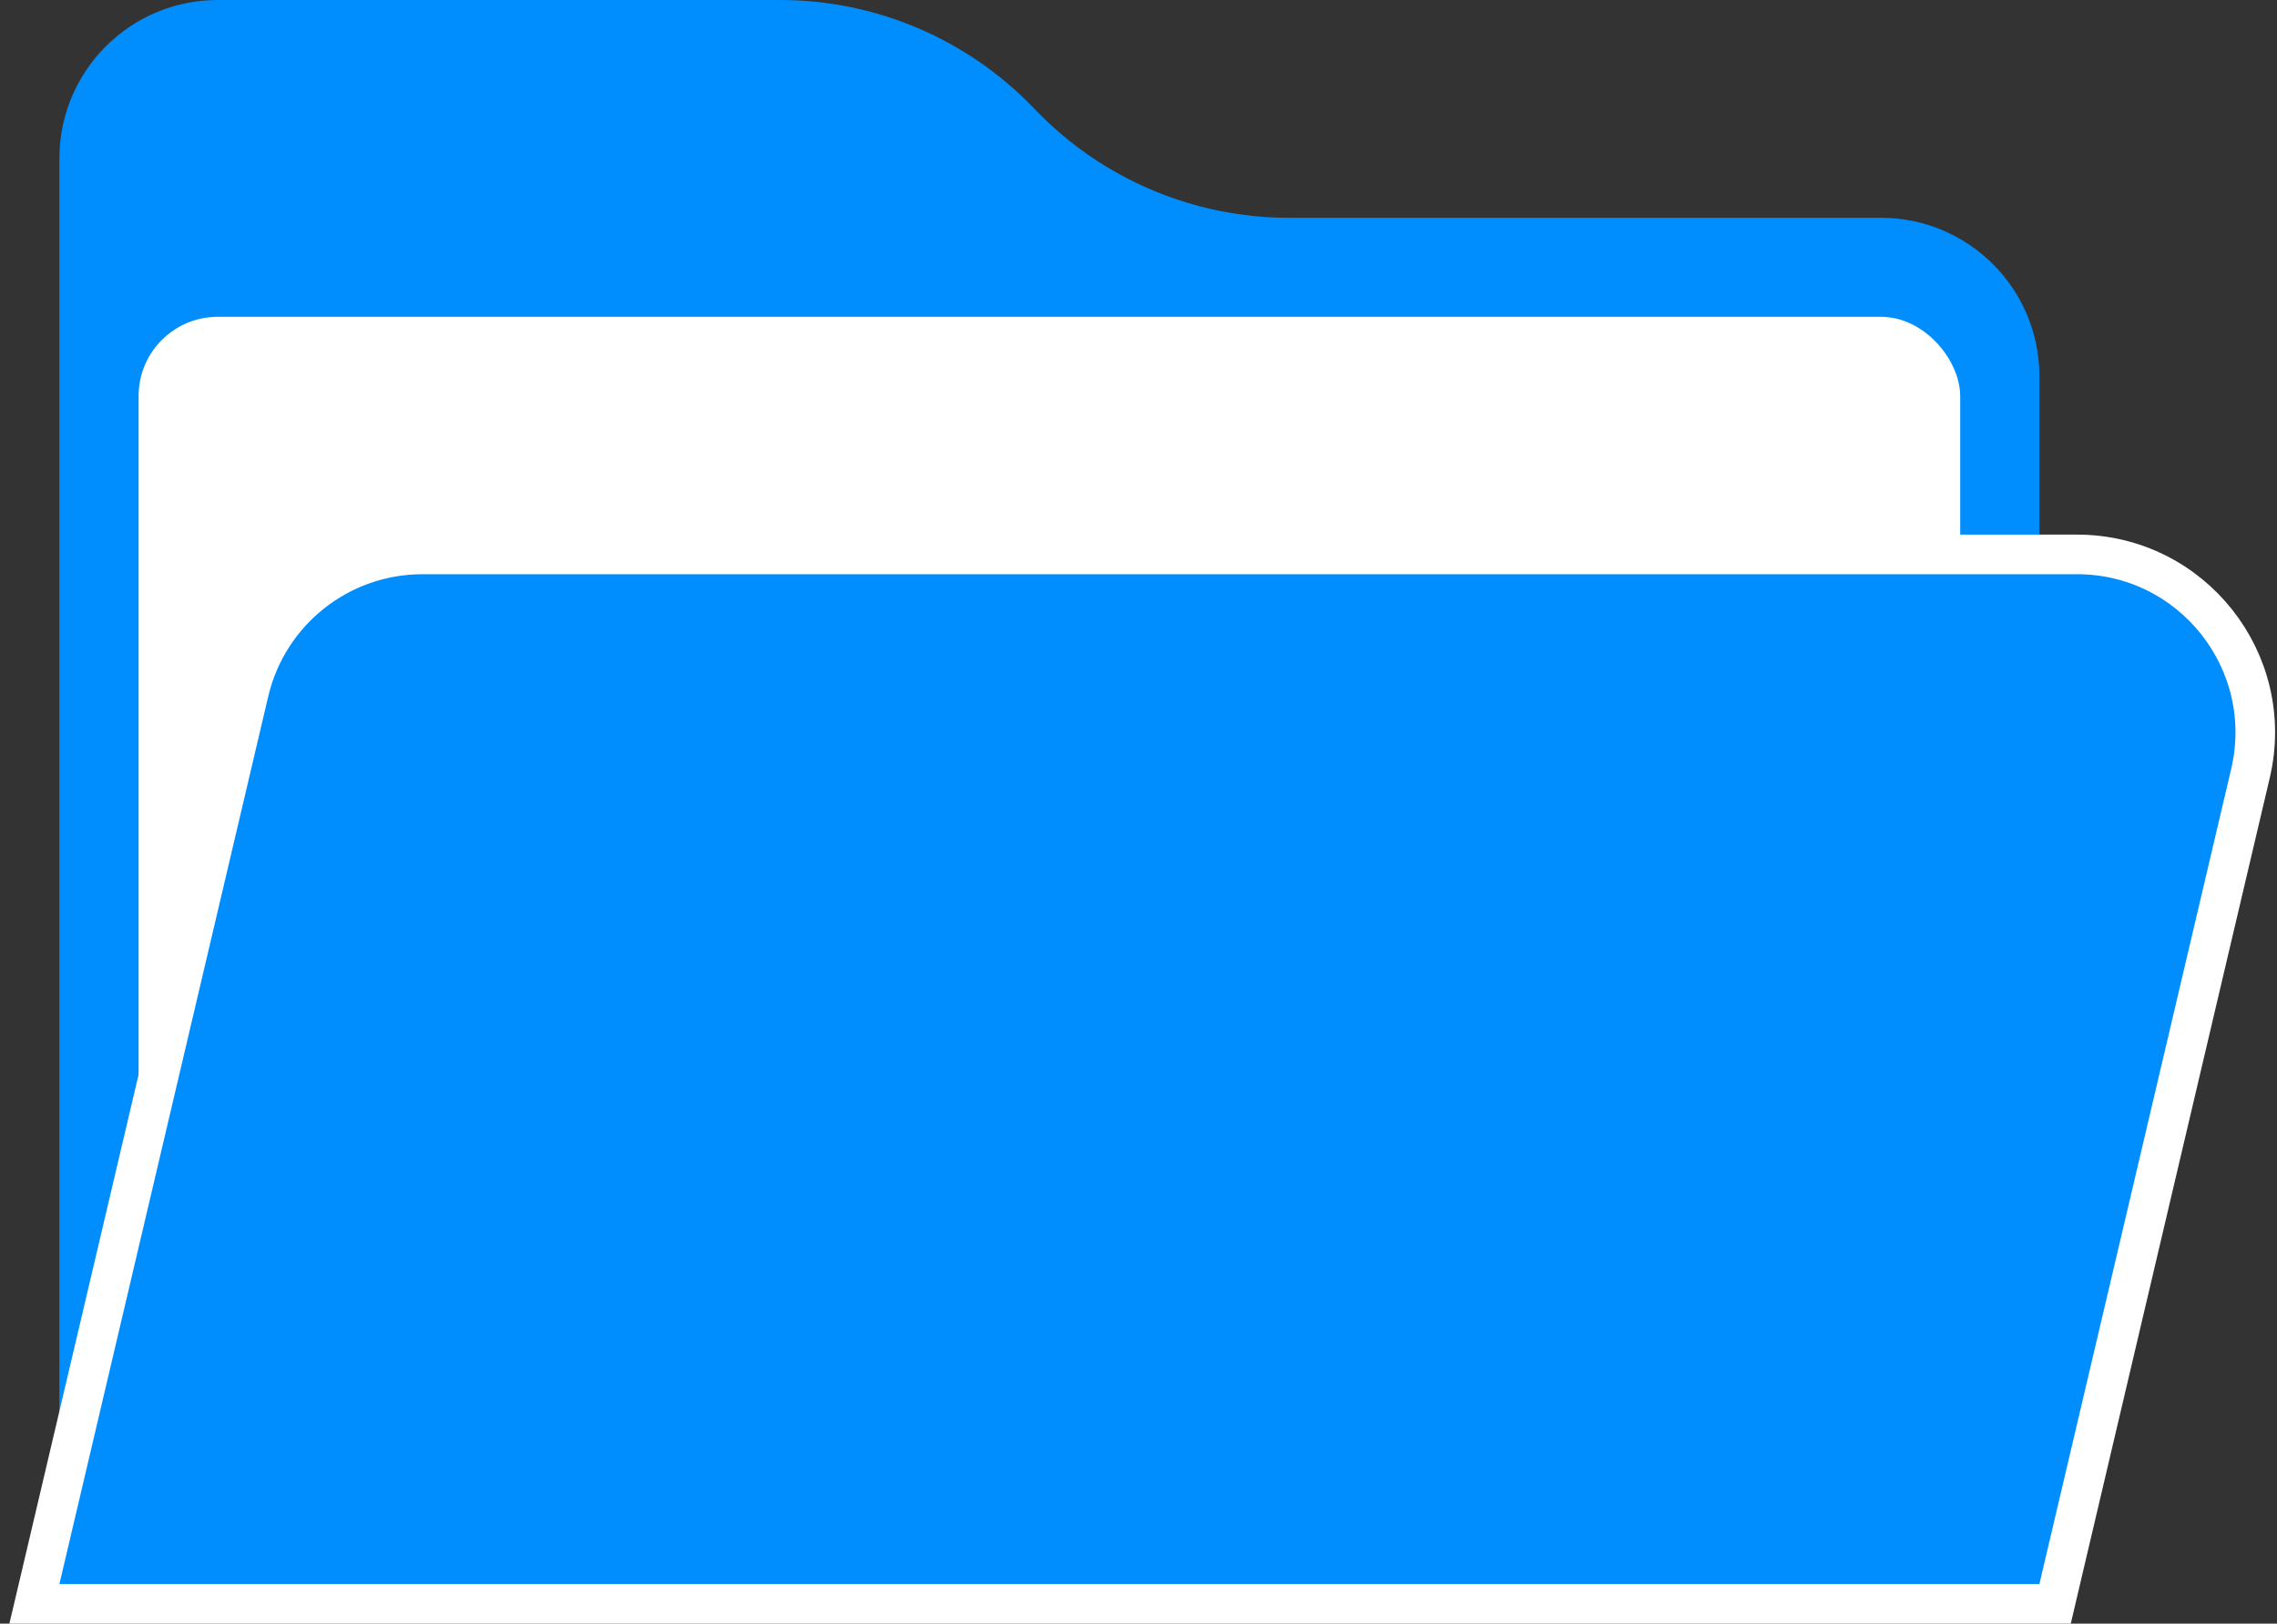 <svg width="115" height="82" viewBox="0 0 115 82" fill="none" xmlns="http://www.w3.org/2000/svg">
<rect x="0" y="0" width="115" height="82" fill="#333333" stroke="none"/>
<path d="M11 0C6.582 0 3 3.582 3 8V72C3 72 6.582 80 11 80H95C99.418 80 103 76.418 103 72V19C103 14.582 99.418 11 95 11H65.103C60.247 11 55.603 9.013 52.25 5.5C48.897 1.987 44.253 0 39.397 0H11Z" fill="#008EFE"/>
<rect x="7" y="16" width="92" height="60" rx="4" fill="white"/>
<path d="M2.027 79.771L1.737 81H3H103H103.792L103.973 80.229L113.66 39.061C114.989 33.412 110.703 28 104.899 28H21.336C17.16 28 13.532 30.873 12.575 34.939L2.027 79.771Z" fill="#008EFE" stroke="white" stroke-width="2"/>
</svg>
